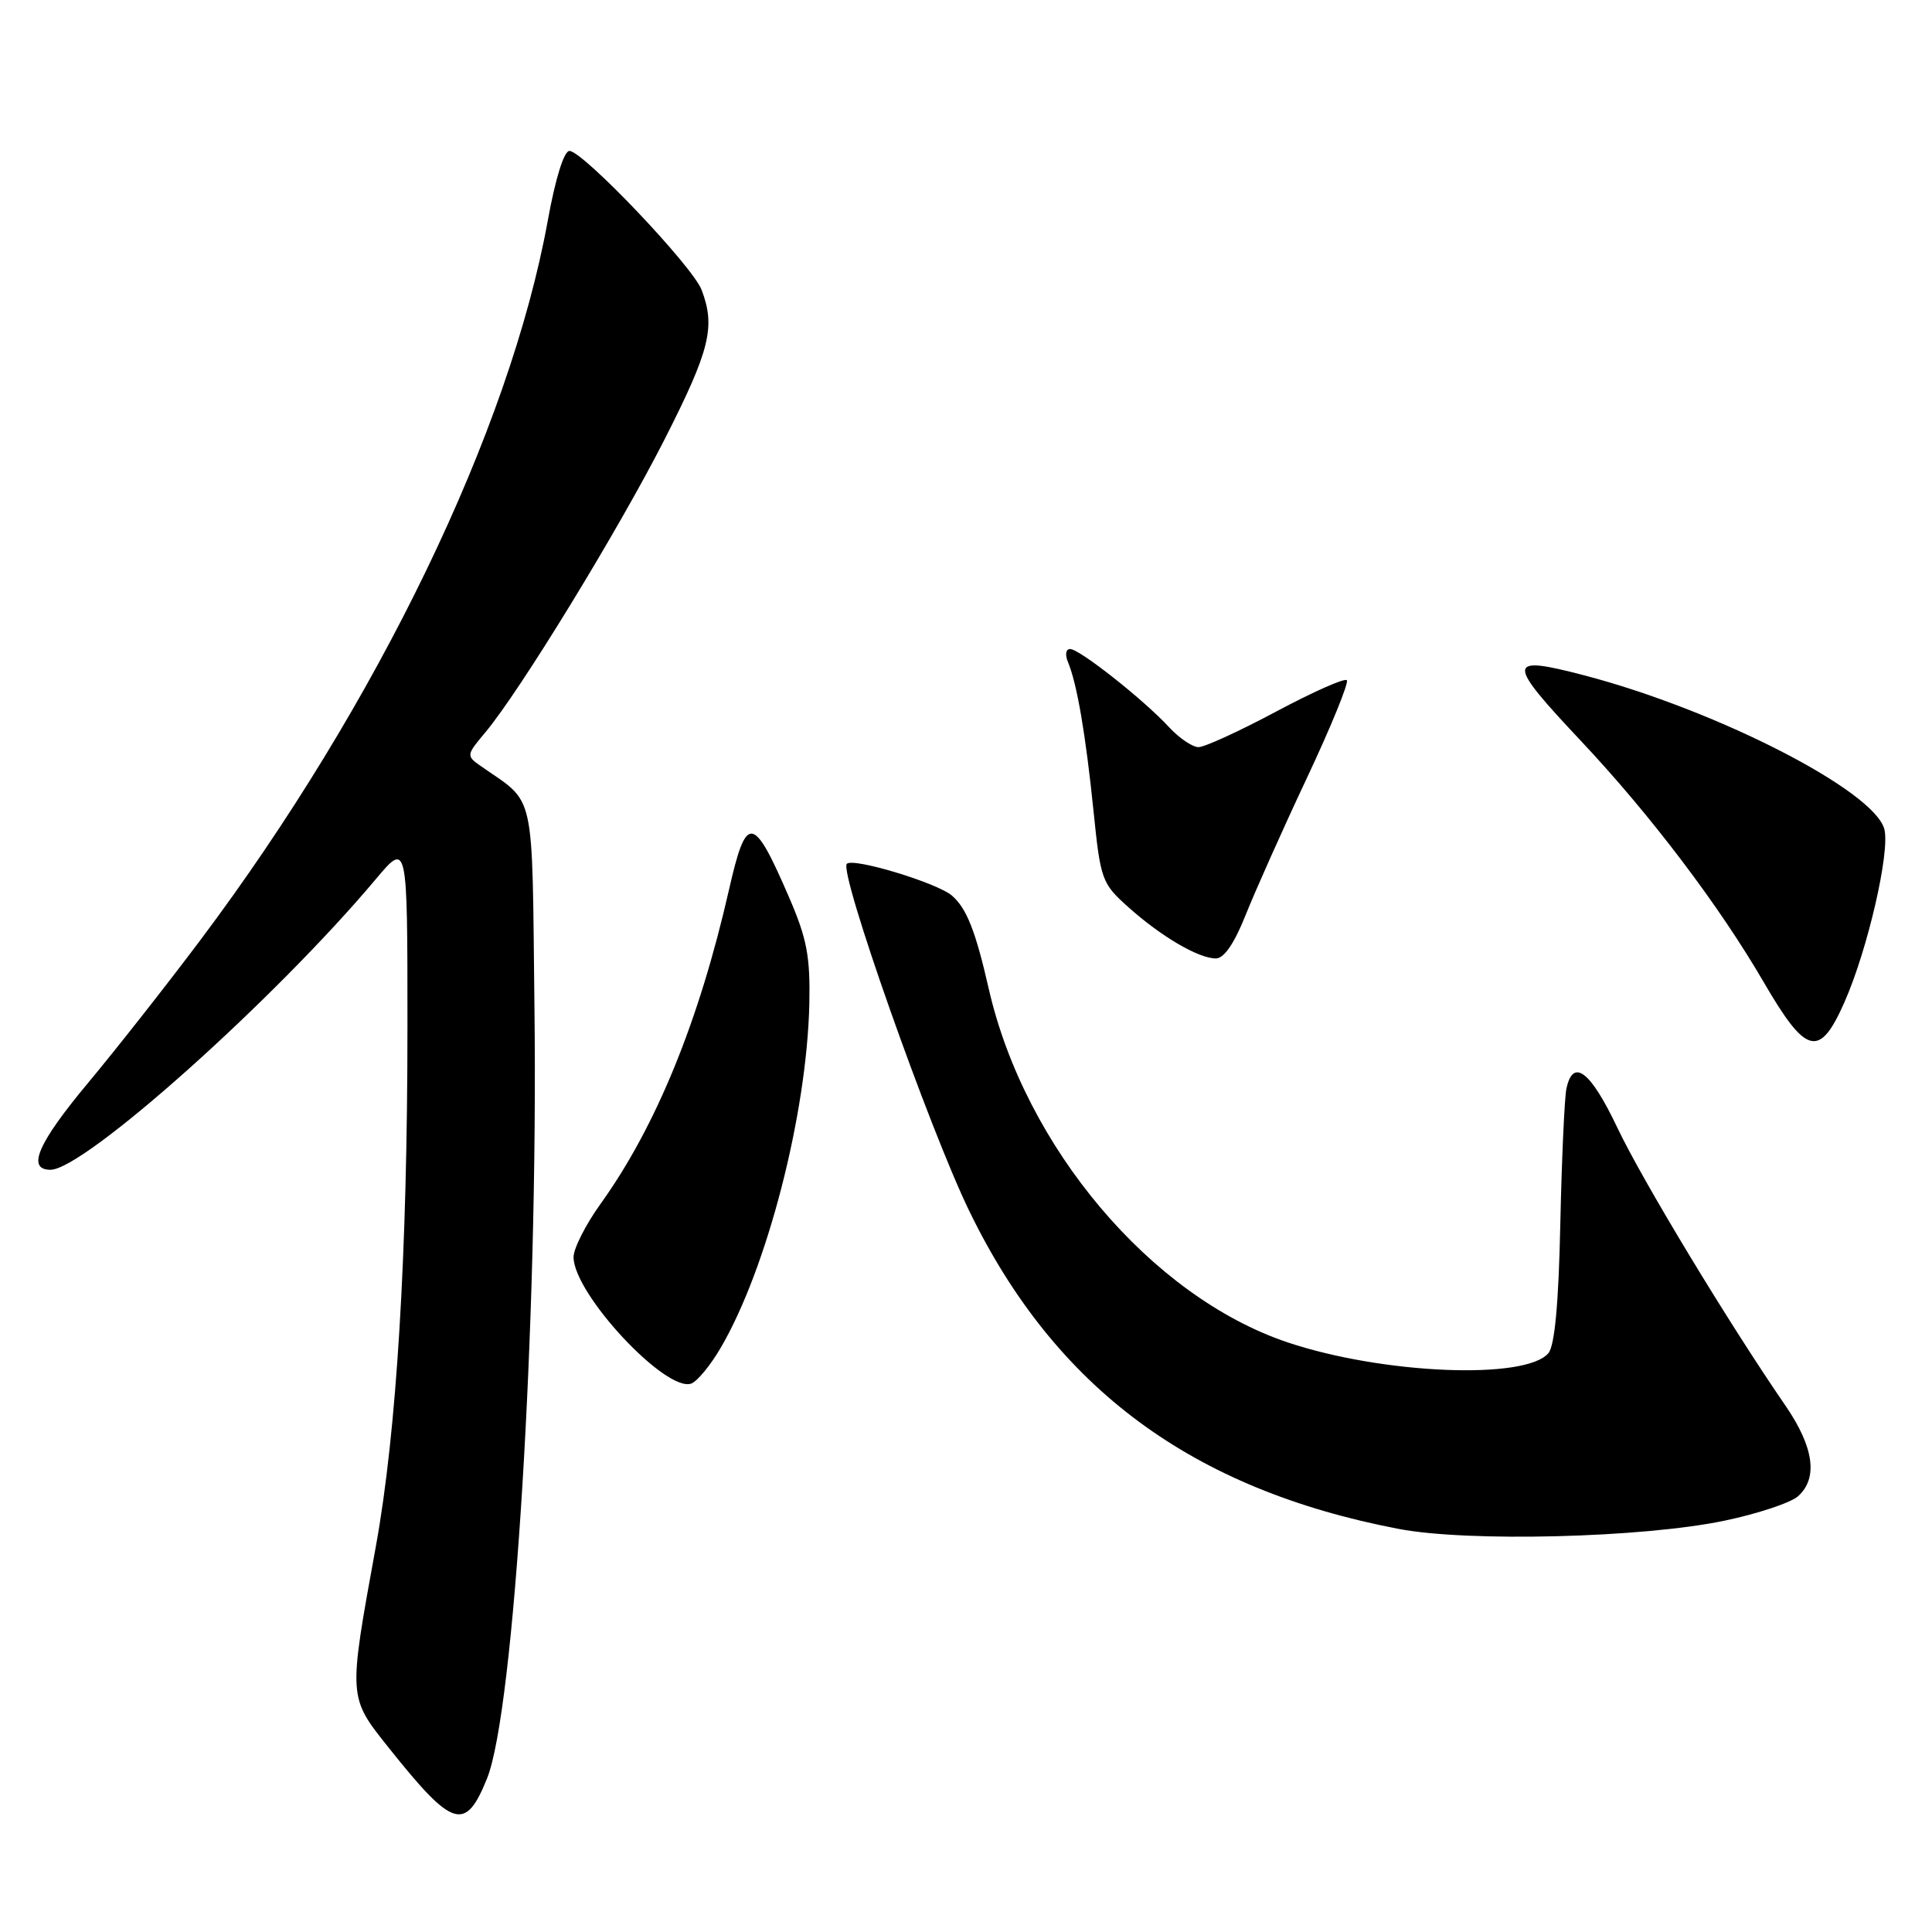 <?xml version="1.0" encoding="UTF-8" standalone="no"?>
<!DOCTYPE svg PUBLIC "-//W3C//DTD SVG 1.1//EN" "http://www.w3.org/Graphics/SVG/1.1/DTD/svg11.dtd" >
<svg xmlns="http://www.w3.org/2000/svg" xmlns:xlink="http://www.w3.org/1999/xlink" version="1.1" viewBox="0 0 256 256">
 <g >
 <path fill="currentColor"
d=" M 64.53 235.67 C 68.14 226.75 71.31 175.37 70.82 133.66 C 70.47 103.95 71.08 106.68 63.61 101.44 C 61.79 100.16 61.81 100.01 64.27 97.09 C 68.83 91.68 81.98 70.18 88.06 58.22 C 94.07 46.39 94.83 43.32 92.97 38.42 C 91.78 35.28 77.24 20.00 75.45 20.00 C 74.73 20.00 73.59 23.66 72.58 29.25 C 67.54 57.01 50.03 93.27 26.60 124.50 C 22.06 130.55 15.34 139.09 11.67 143.49 C 5.02 151.46 3.48 155.00 6.69 155.00 C 11.16 155.00 36.37 132.48 49.79 116.50 C 53.99 111.50 53.99 111.50 53.99 136.00 C 53.99 166.23 52.56 189.74 49.80 204.92 C 46.13 225.09 46.11 224.81 51.52 231.60 C 60.01 242.26 61.66 242.77 64.53 235.67 Z  M 228.50 201.50 C 232.90 200.58 237.29 199.12 238.25 198.26 C 240.93 195.86 240.35 191.74 236.58 186.25 C 229.07 175.34 217.60 156.38 214.29 149.39 C 210.74 141.91 208.43 140.15 207.56 144.25 C 207.30 145.49 206.94 153.54 206.75 162.15 C 206.53 172.66 206.01 178.28 205.18 179.29 C 202.20 182.88 183.20 182.09 170.61 177.87 C 152.53 171.79 135.80 151.99 131.01 131.00 C 129.27 123.37 128.09 120.38 126.16 118.69 C 124.23 117.00 113.06 113.61 112.21 114.46 C 111.13 115.54 123.11 149.51 128.45 160.50 C 139.85 183.96 157.95 197.35 185.34 202.59 C 194.55 204.35 217.65 203.77 228.50 201.50 Z  M 95.48 178.62 C 101.64 168.11 106.91 147.66 107.24 133.03 C 107.37 126.76 106.93 124.41 104.60 119.00 C 99.79 107.85 98.90 107.74 96.58 117.96 C 92.62 135.34 86.93 149.27 79.59 159.50 C 77.61 162.25 76.00 165.43 76.00 166.57 C 76.00 171.43 88.28 184.60 91.62 183.32 C 92.41 183.01 94.15 180.90 95.48 178.62 Z  M 244.42 132.75 C 247.48 125.80 250.45 112.92 249.69 109.89 C 248.41 104.80 227.50 94.08 209.86 89.47 C 199.58 86.79 199.54 87.61 209.44 98.13 C 218.70 107.97 227.81 120.00 233.73 130.19 C 239.34 139.84 241.11 140.27 244.42 132.75 Z  M 165.05 121.25 C 166.31 118.09 169.96 109.91 173.17 103.09 C 176.38 96.26 178.76 90.43 178.46 90.13 C 178.16 89.82 173.94 91.70 169.09 94.29 C 164.24 96.88 159.61 99.00 158.81 99.00 C 158.01 99.00 156.26 97.81 154.92 96.37 C 151.60 92.76 143.05 86.00 141.80 86.00 C 141.22 86.00 141.10 86.75 141.52 87.75 C 142.71 90.61 143.85 97.27 144.89 107.40 C 145.83 116.63 145.99 117.05 149.53 120.22 C 153.88 124.11 158.82 127.00 161.12 127.00 C 162.19 127.00 163.56 125.00 165.05 121.25 Z "/>
</g>
</svg>